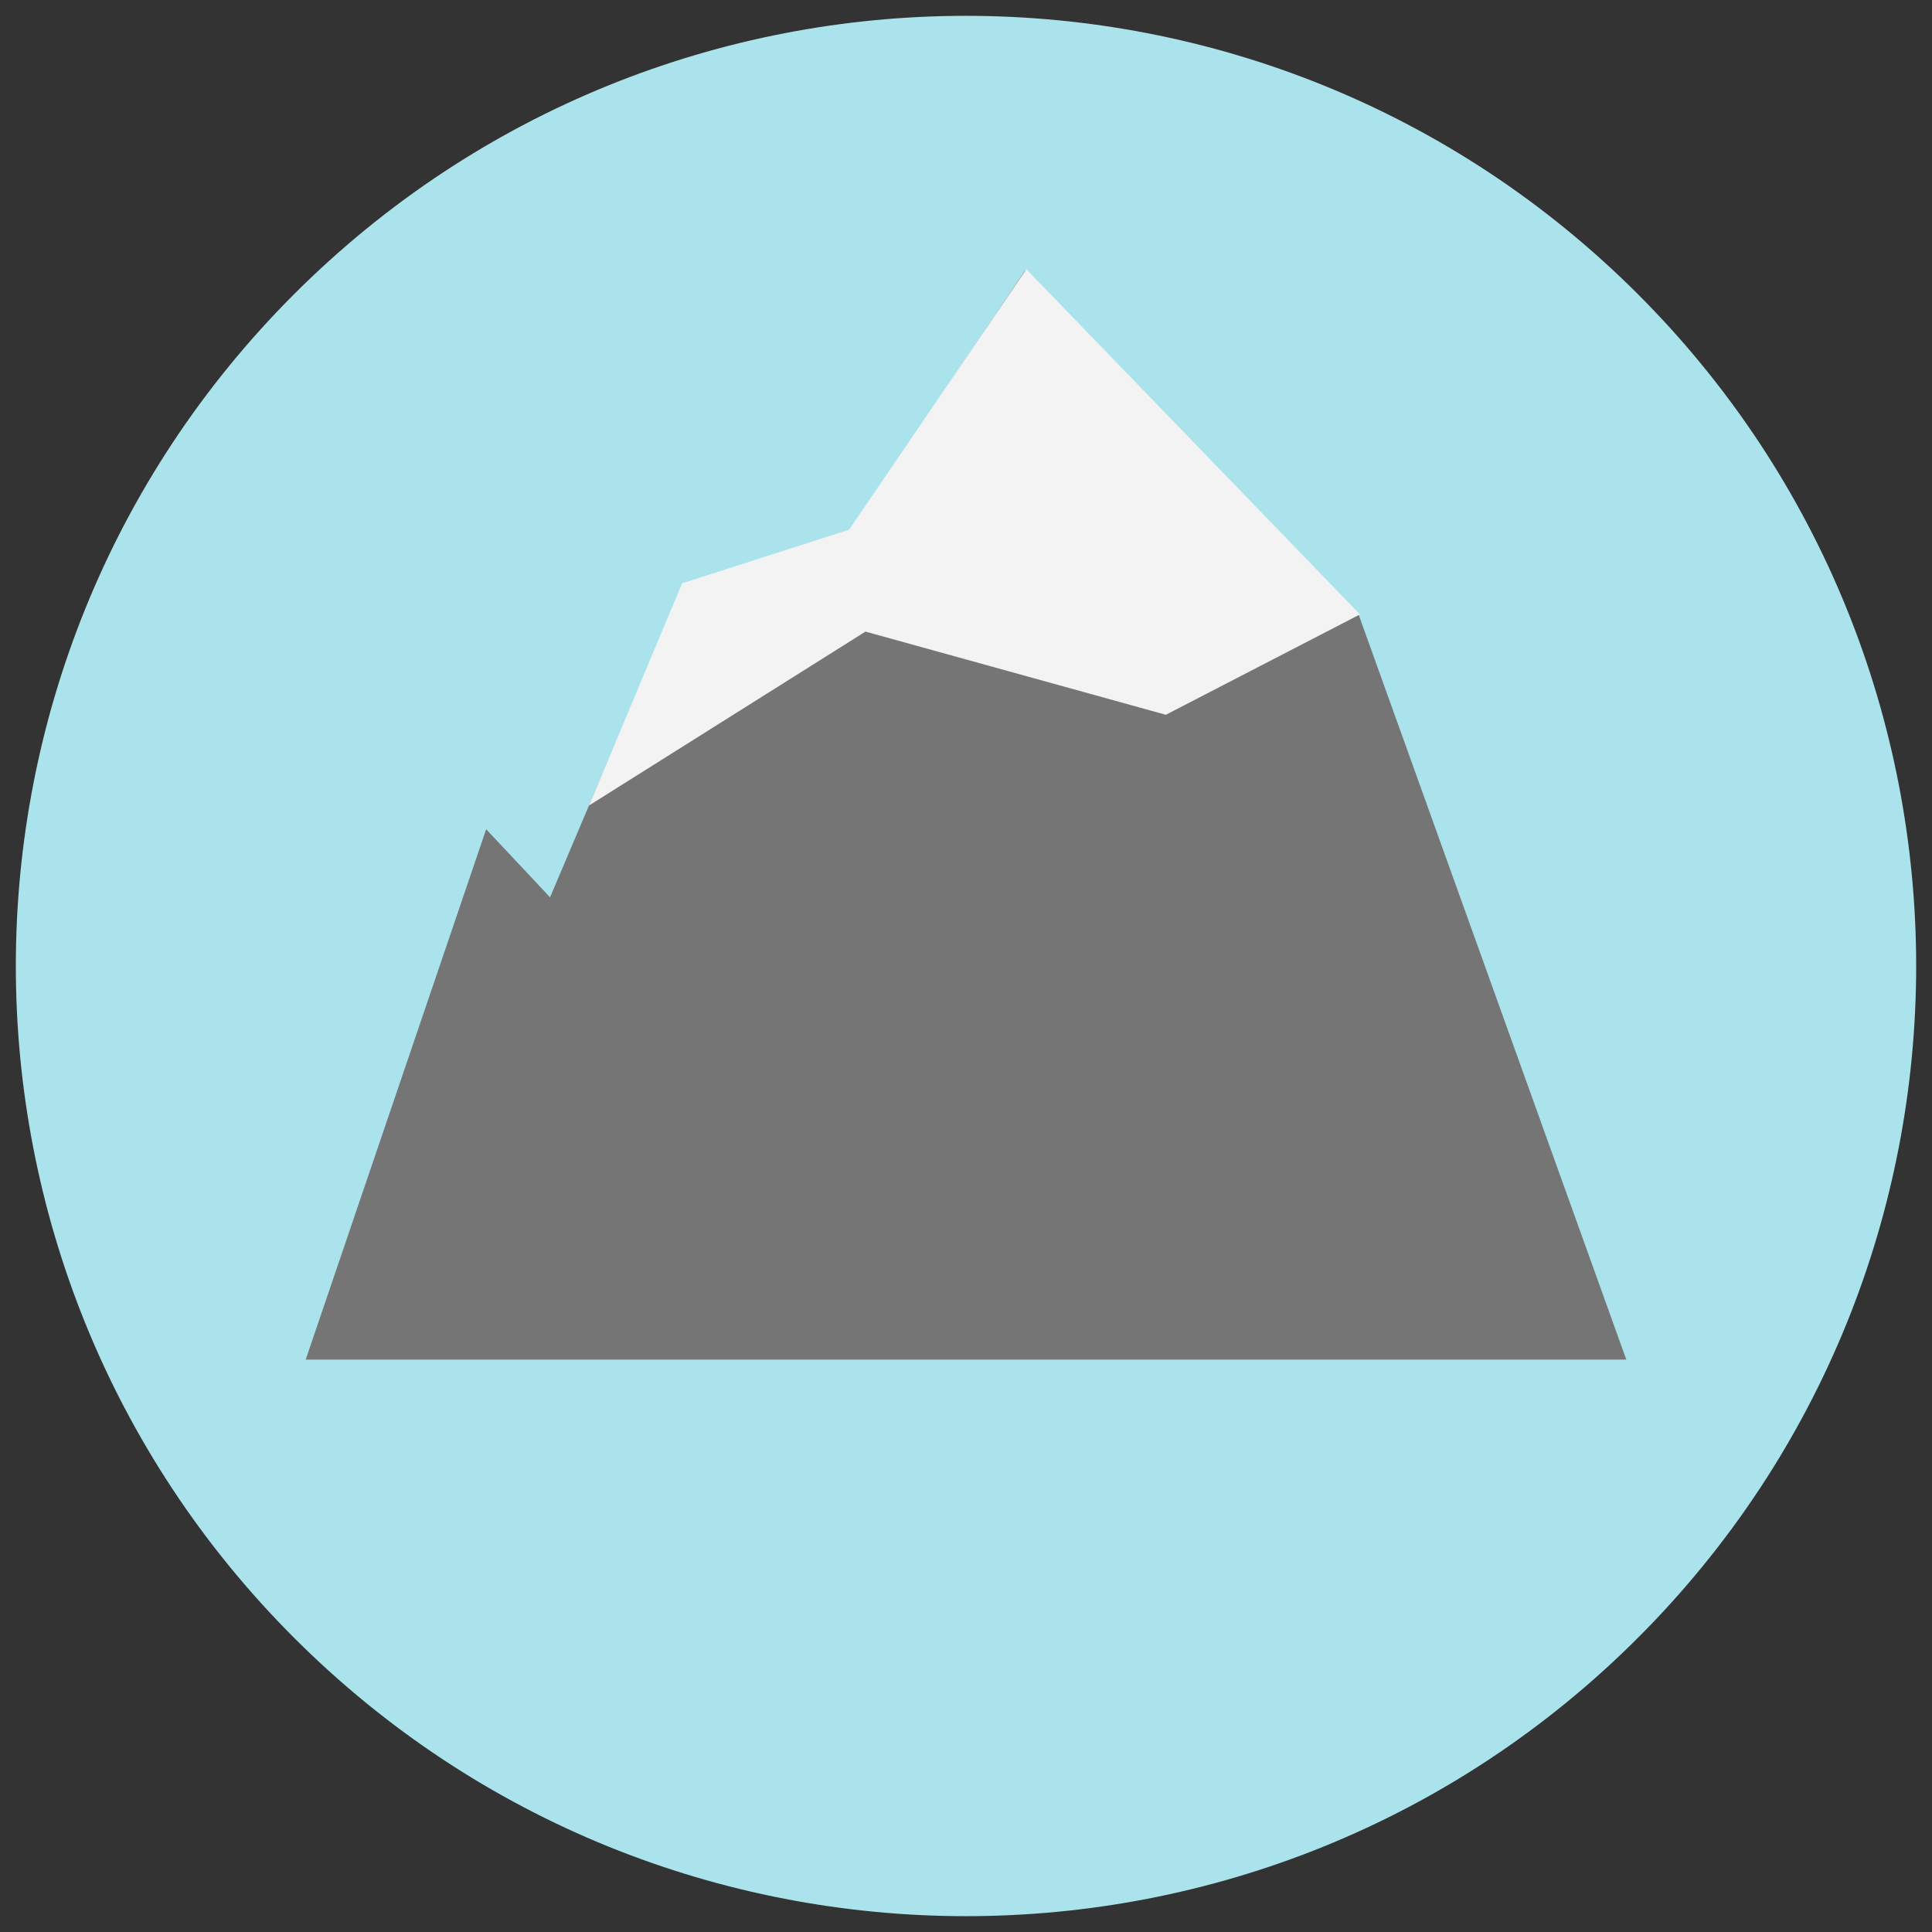 <?xml version="1.0" encoding="UTF-8" standalone="no"?>
<svg width="61px" height="61px" viewBox="0 0 61 61" version="1.1" xmlns="http://www.w3.org/2000/svg" xmlns:xlink="http://www.w3.org/1999/xlink" xmlns:sketch="http://www.bohemiancoding.com/sketch/ns">
    <rect x="0" y="0" width="61" height="61" fill="#333333" stroke="none"/>
    <!-- Generator: Sketch 3.3.2 (12043) - http://www.bohemiancoding.com/sketch -->
    <title>Icon_Gestein Herkunft_ini</title>
    <desc>Created with Sketch.</desc>
    <defs></defs>
    <g id="Page-1" stroke="none" stroke-width="1" fill="none" fill-rule="evenodd" sketch:type="MSPage">
        <g id="Startscreen-2-Copy-16" sketch:type="MSArtboardGroup" transform="translate(-75, -506)">
            <g id="Icon_Gestein-Herkunft_ini" sketch:type="MSLayerGroup" transform="translate(62.5, 493.5)">
                <path d="M43,73 C59.569,73 73,59.569 73,43 C73,26.431 59.569,13 43,13 C26.431,13 13,26.431 13,43 C13,59.569 26.431,73 43,73 Z" id="Oval-692-Copy-3" fill="#ABE3EC" sketch:type="MSShapeGroup" transform="translate(43, 43) rotate(-315) translate(-43, -43) "></path>
                <path d="M27.85,38.682 L29.867,40.831 L34.049,30.965 L39.359,29.225 L44.866,21.038 L55.404,31.925 L63.848,55.428 L22.152,55.428 L27.85,38.682 Z" id="Path-975-Copy" fill="#757575" sketch:type="MSShapeGroup"></path>
                <path d="M31.095,37.934 L34.038,30.917 L39.309,29.224 L44.905,21 L55.439,31.899 L49.31,35.068 L39.826,32.442 L31.095,37.934 Z" id="Path-975-Copy-3" fill="#F3F3F3" sketch:type="MSShapeGroup"></path>
            </g>
        </g>
    </g>
</svg>